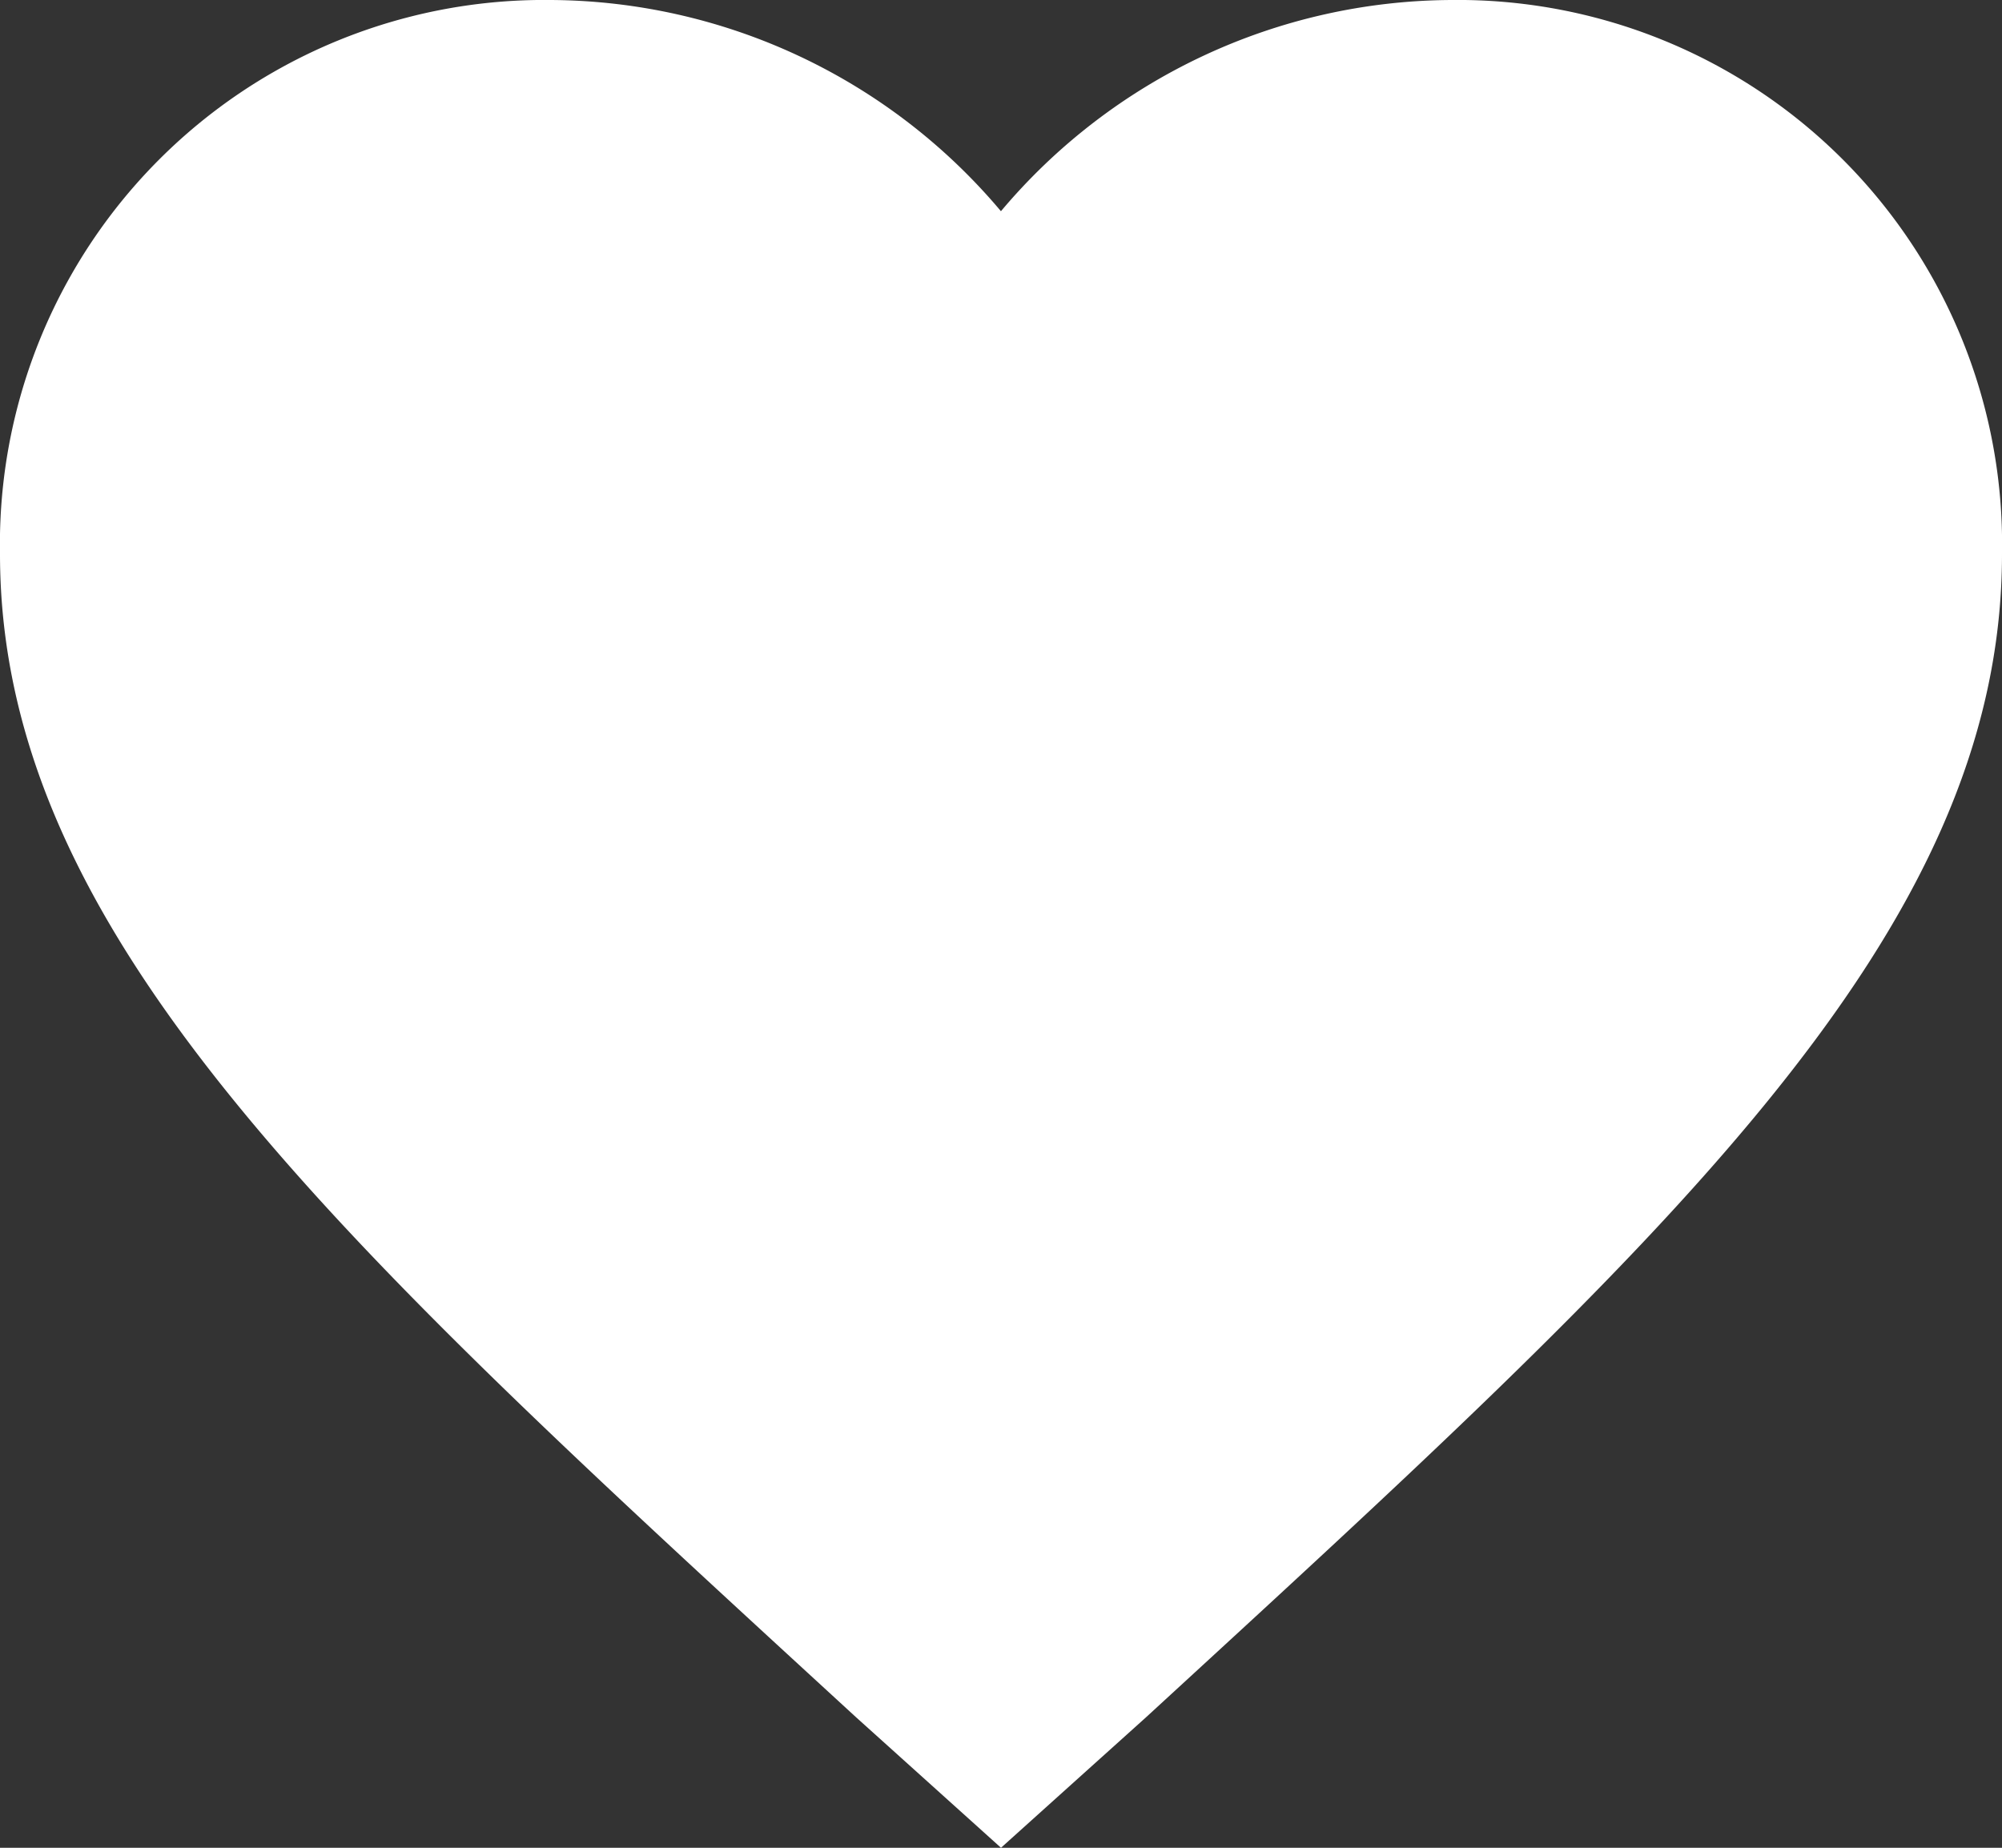 <svg xmlns="http://www.w3.org/2000/svg" width="35.208" height="32.5" viewBox="0 0 35.208 32.5"><rect x="0" y="0" width="35.208" height="32.5" fill="#333333" stroke="none"/><g transform="translate(-318.792 -22.997)"><path d="M28.9,4.5a10.414,10.414,0,0,0-7.922,3.715A10.414,10.414,0,0,0,13.057,4.5a9.572,9.572,0,0,0-9.682,9.742c0,6.729,5.984,12.128,15.048,20.456L20.979,37l2.556-2.3C32.6,26.37,38.583,20.97,38.583,14.242A9.572,9.572,0,0,0,28.9,4.5ZM22.063,32.37l-.355.33-.728.66-.728-.66-.355-.33A107.577,107.577,0,0,1,9.511,22.045c-2.37-2.937-3.419-5.34-3.419-7.8A7.04,7.04,0,0,1,8.1,9.223a6.888,6.888,0,0,1,4.96-2.014,7.762,7.762,0,0,1,5.848,2.751l2.074,2.463,2.074-2.463A7.734,7.734,0,0,1,28.9,7.208a6.922,6.922,0,0,1,4.968,2.014,7.054,7.054,0,0,1,2.006,5.019c0,2.454-1.058,4.867-3.419,7.8A107.794,107.794,0,0,1,22.063,32.37Z" transform="translate(315.417 18.497)" fill="#fff"/><g transform="translate(320.345 24.802)"><path d="M16.05,28.891l-2.327-2.078C5.457,19.46,0,14.611,0,8.659A8.66,8.66,0,0,1,8.828,0,9.689,9.689,0,0,1,16.05,3.291,9.689,9.689,0,0,1,23.273,0,8.66,8.66,0,0,1,32.1,8.659c0,5.951-5.457,10.8-13.723,18.169Z" fill="#fff"/></g></g></svg>